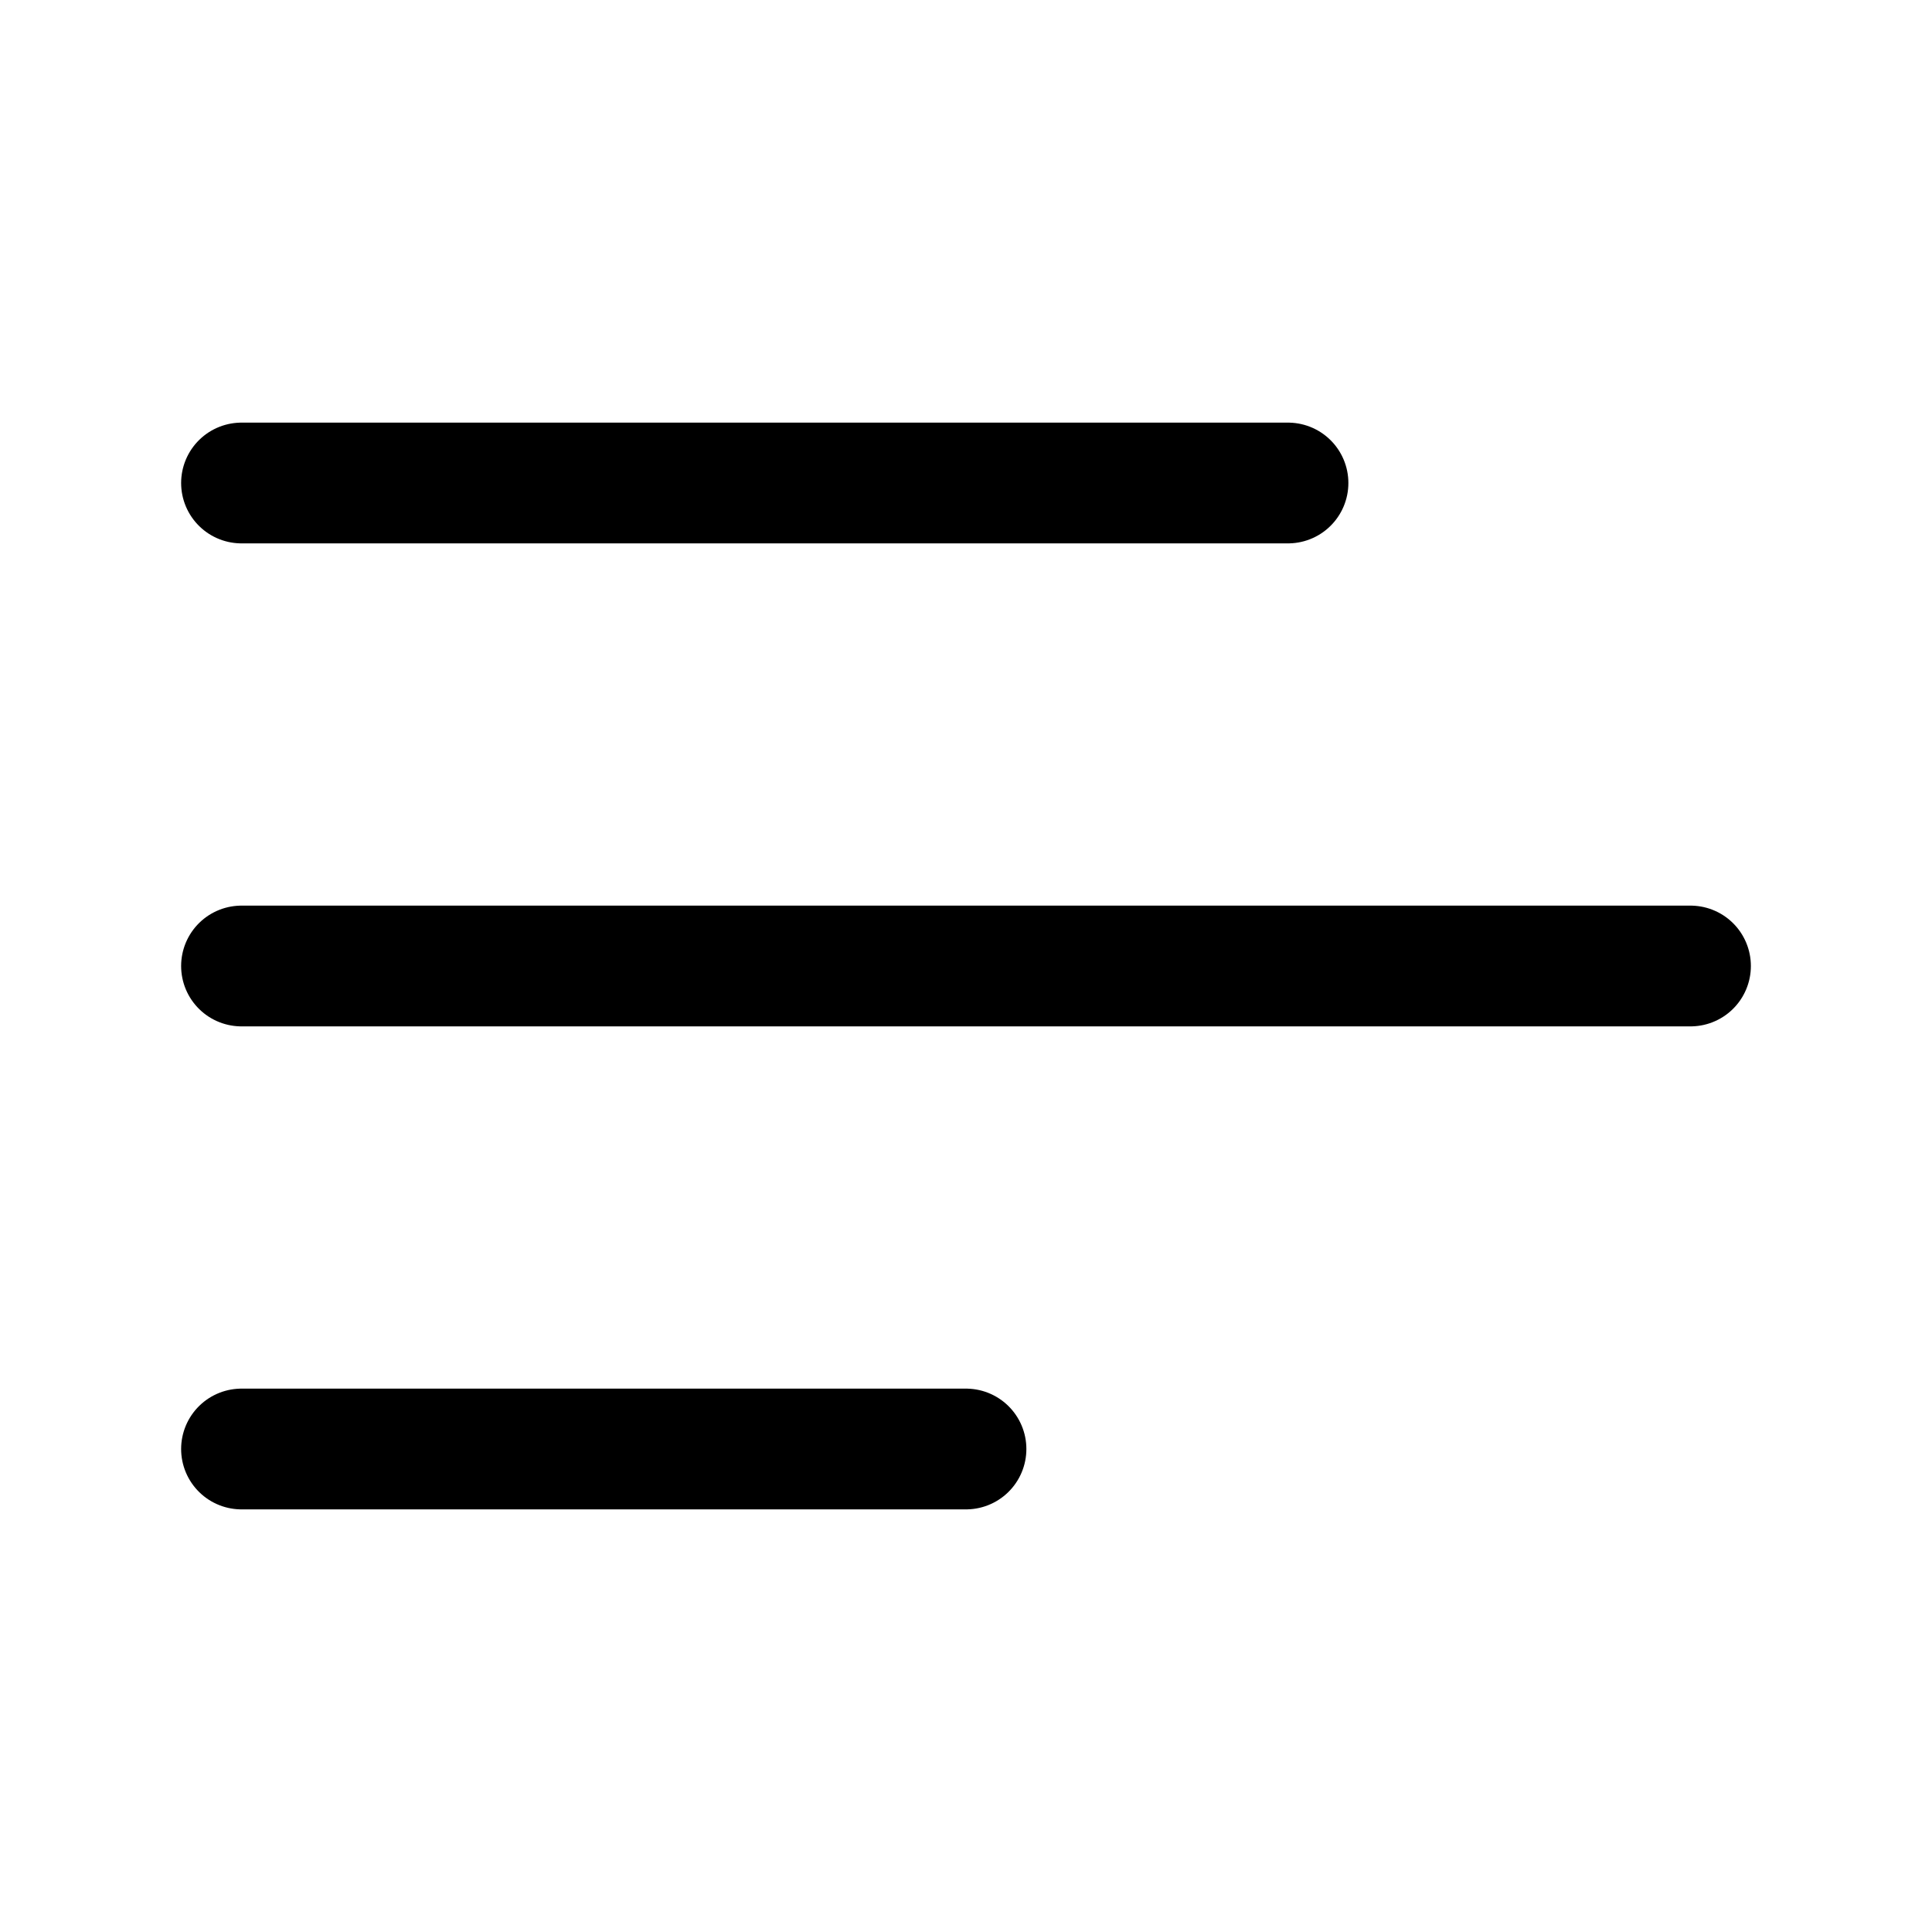 <svg viewBox="0 0 24 24" fill="none" xmlns="http://www.w3.org/2000/svg">
<path d="M3 12H21" stroke="currentColor" stroke-width="1.5" stroke-linecap="round" stroke-linejoin="round"/>
<path d="M3 6H16" stroke="currentColor" stroke-width="1.5" stroke-linecap="round" stroke-linejoin="round"/>
<path d="M3 18H12" stroke="currentColor" stroke-width="1.5" stroke-linecap="round" stroke-linejoin="round"/>
</svg>

